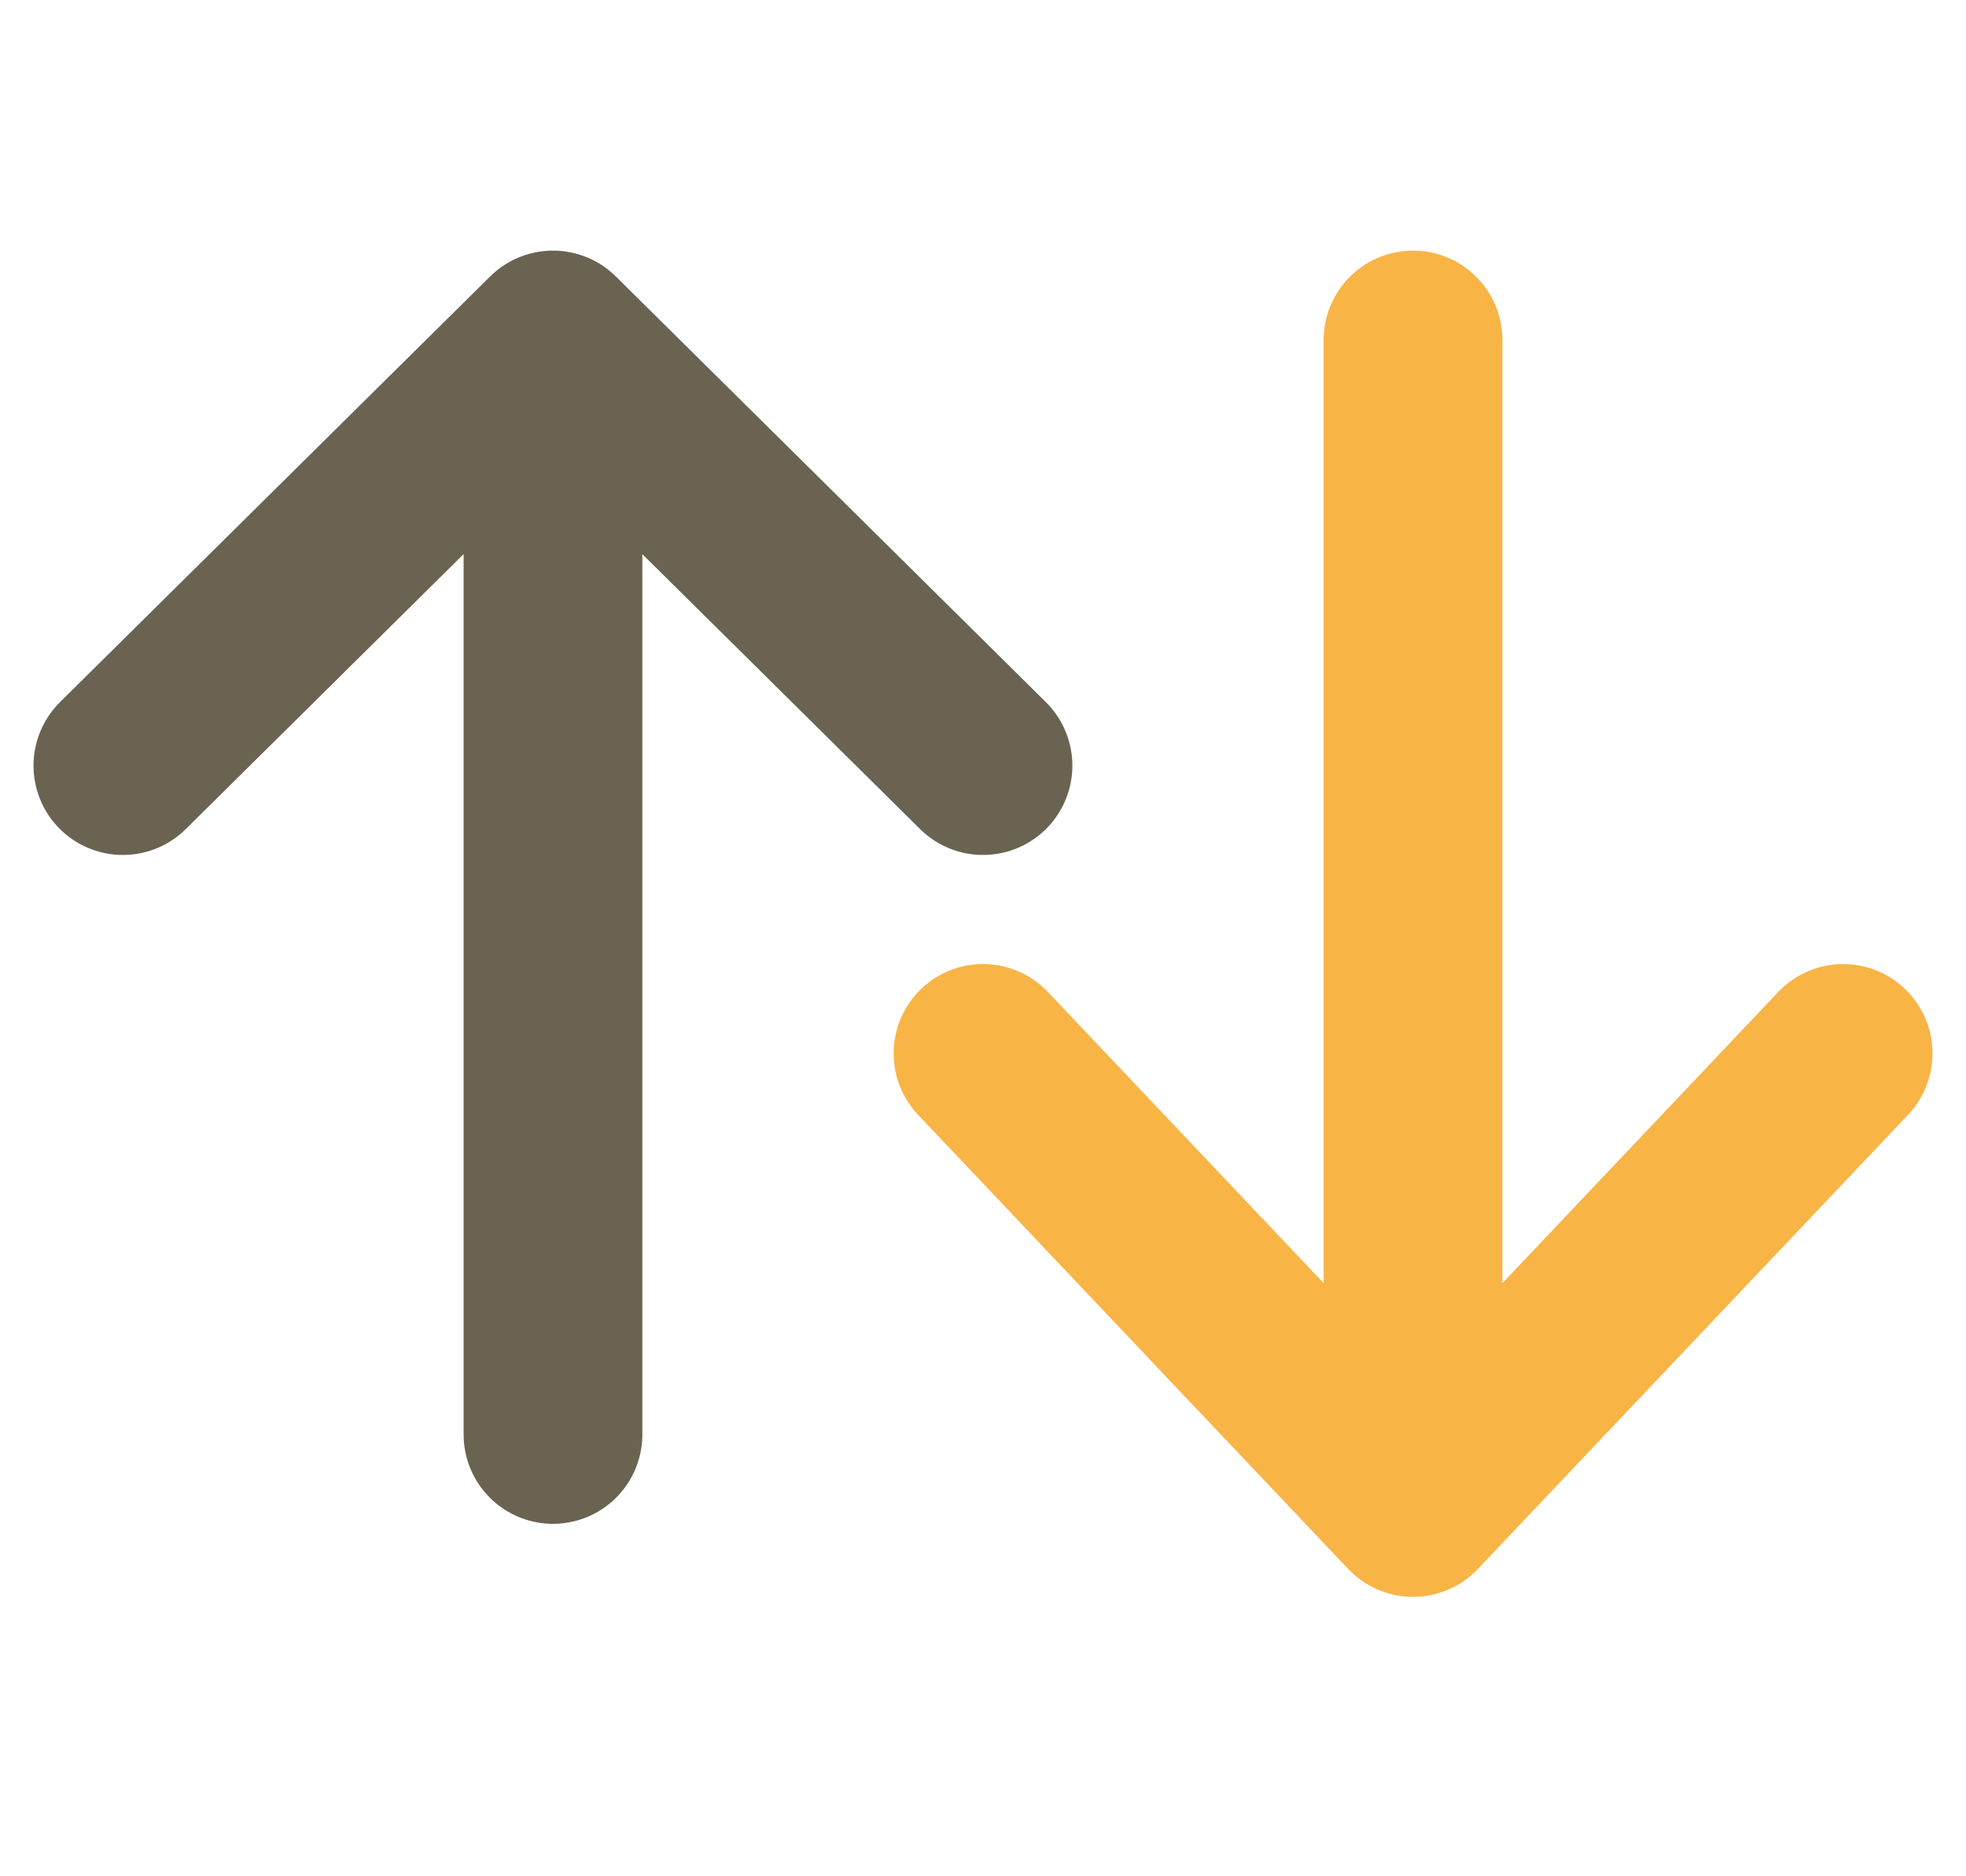 <svg width="22" height="21" viewBox="0 0 22 21" fill="none" xmlns="http://www.w3.org/2000/svg">
<path d="M6.188 16.055L6.188 3.805M6.188 3.805L1.375 8.569M6.188 3.805L11 8.569" stroke="#6A6351" stroke-width="2" stroke-linecap="round" stroke-linejoin="round"/>
<path d="M15.812 3.805L15.812 16.872M15.812 16.872L20.625 11.79M15.812 16.872L11 11.79" stroke="#F9B446" stroke-width="2" stroke-linecap="round" stroke-linejoin="round"/>
</svg>
